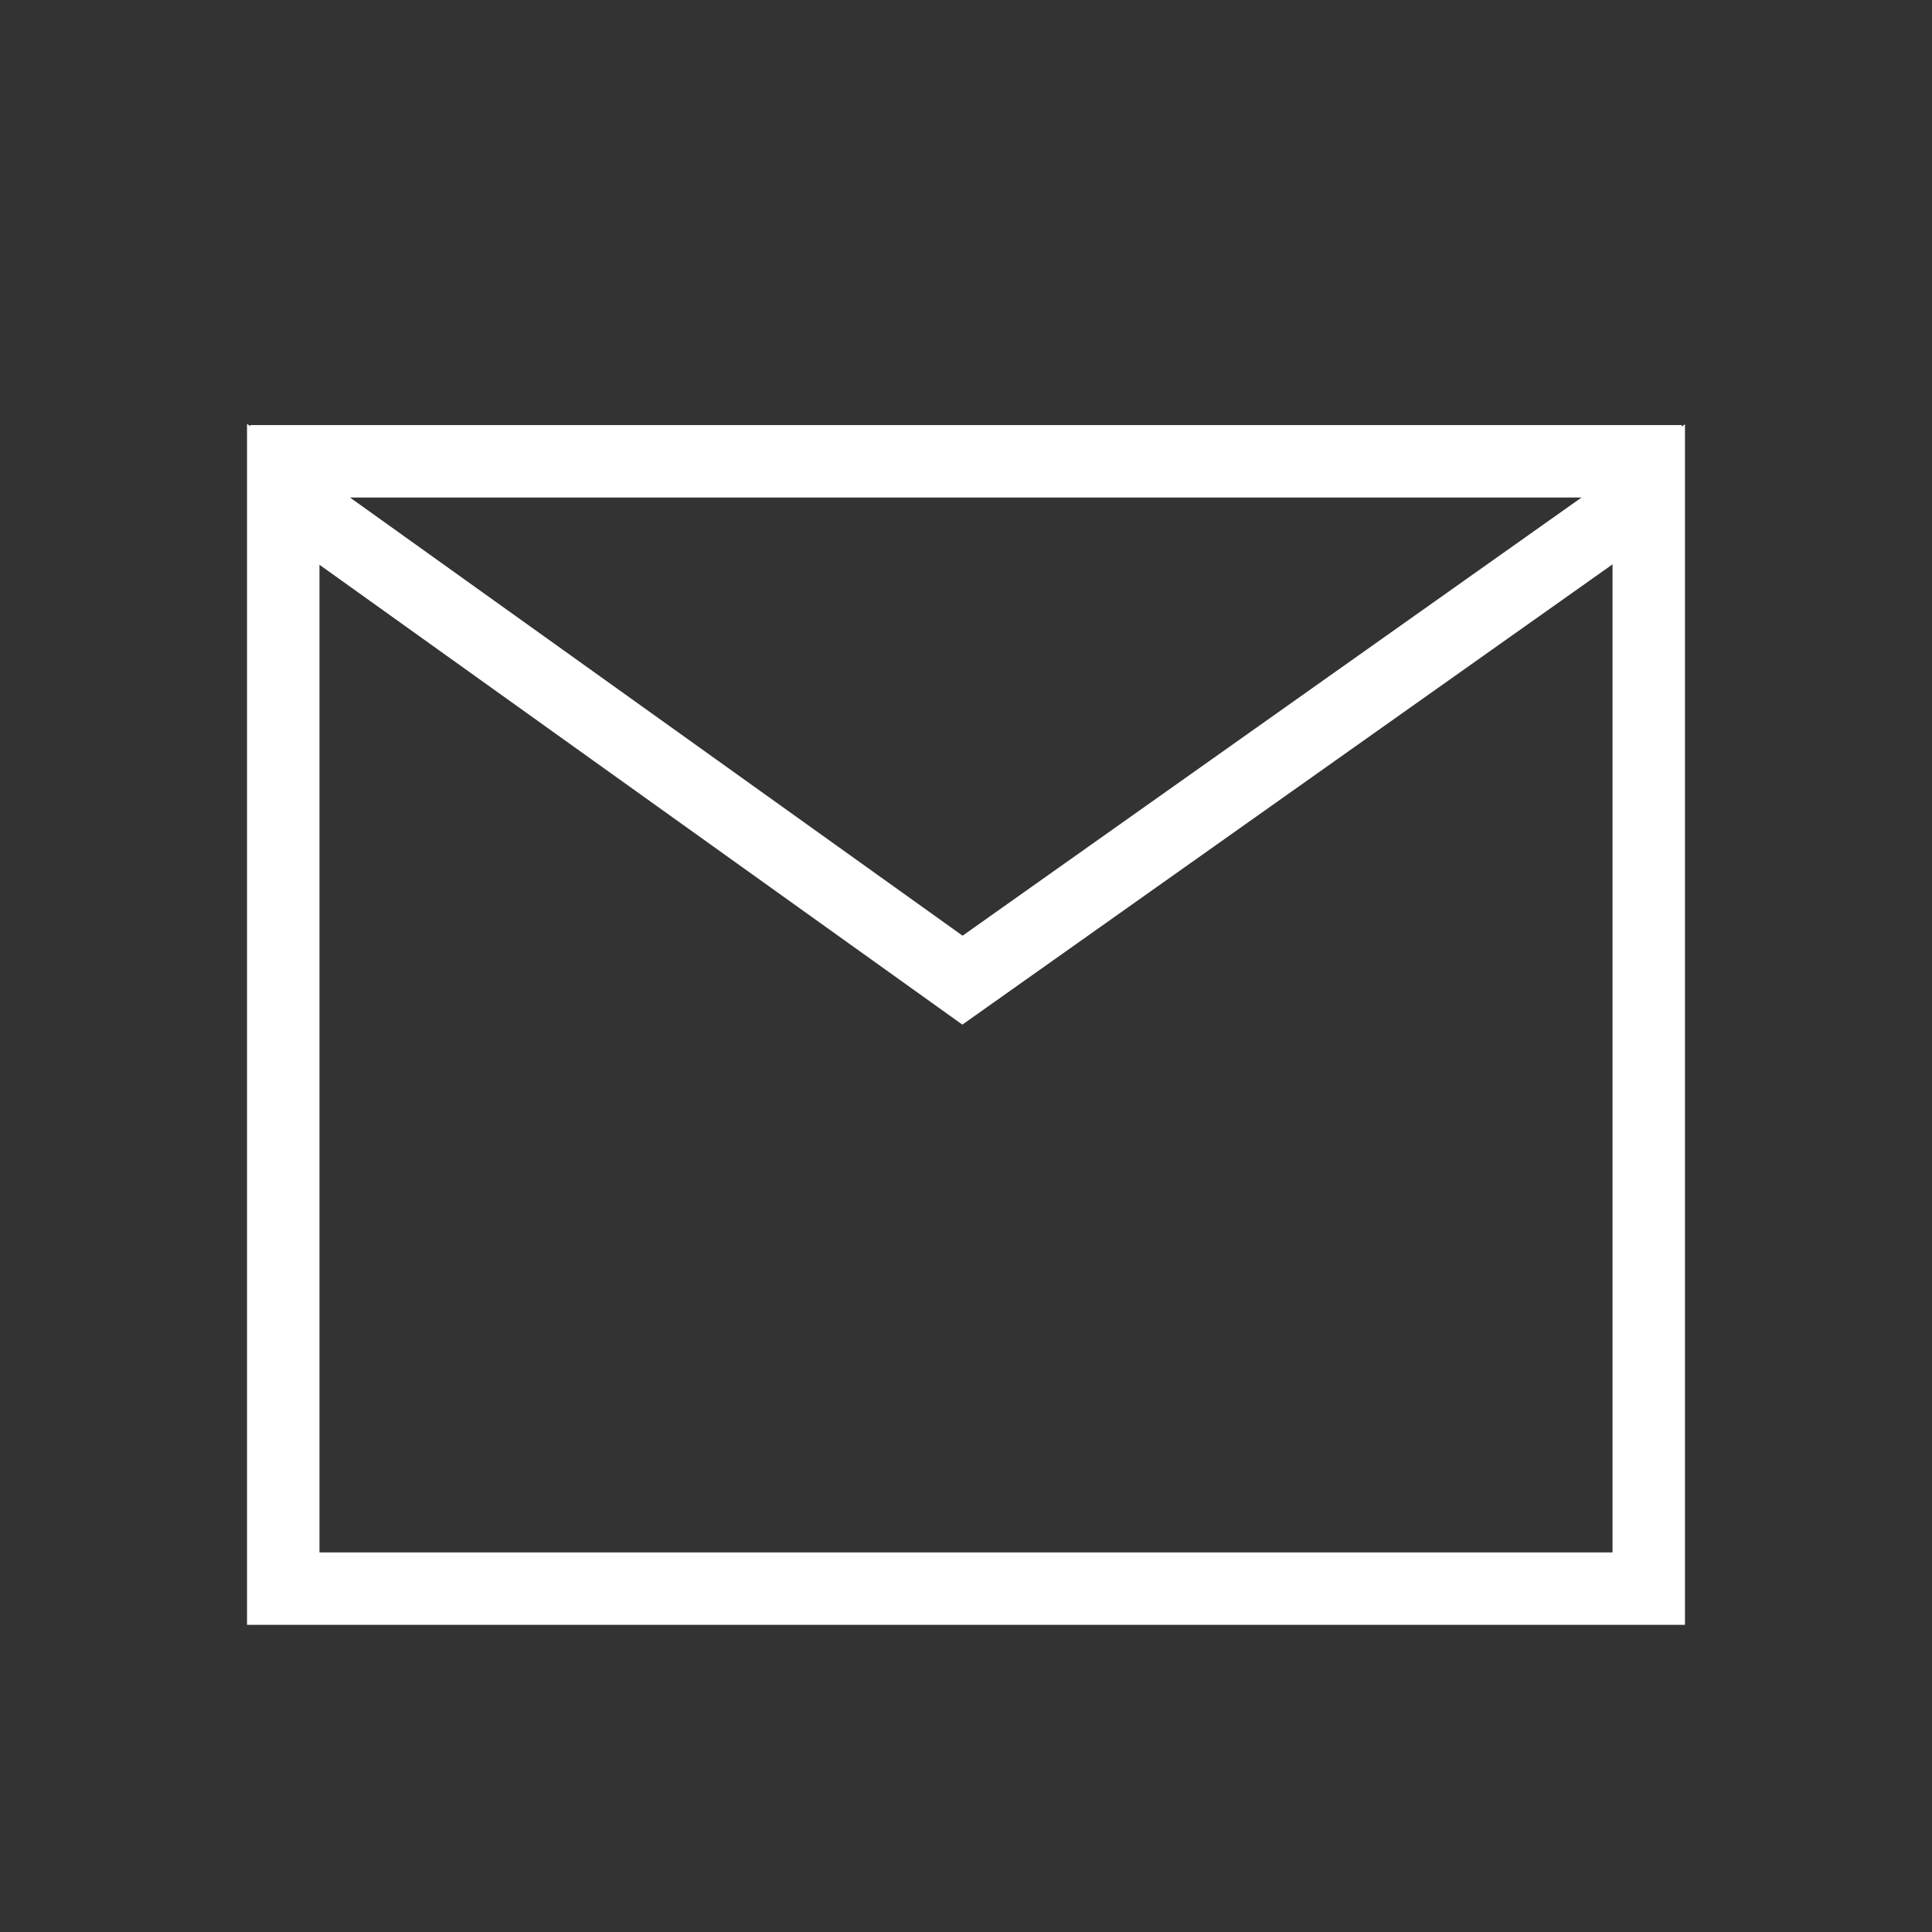 <?xml version="1.0" encoding="UTF-8" standalone="no"?>
<!DOCTYPE svg PUBLIC "-//W3C//DTD SVG 1.1//EN" "http://www.w3.org/Graphics/SVG/1.1/DTD/svg11.dtd">
<svg version="1.1" xmlns="http://www.w3.org/2000/svg" xmlns:xlink="http://www.w3.org/1999/xlink" preserveAspectRatio="xMidYMid meet" viewBox="0 0 640 640" width="640" height="640"><rect x="0" y="0" width="640" height="640" fill="#333333" stroke="none"/><defs><path d="M318.83 324.69L546.17 163.75L546.17 526.25L93.83 526.25L93.83 163.75L318.83 324.69Z" id="d1ALzbCXk"></path><path d="M557.11 152.81L82.89 152.81" id="a3io3u5l5O"></path></defs><g><g><g><g><use xlink:href="#d1ALzbCXk" opacity="1" fill-opacity="0" stroke="#ffffff" stroke-width="24" stroke-opacity="1"></use></g></g><g><g><use xlink:href="#a3io3u5l5O" opacity="1" fill-opacity="0" stroke="#ffffff" stroke-width="24" stroke-opacity="1"></use></g></g></g></g></svg>